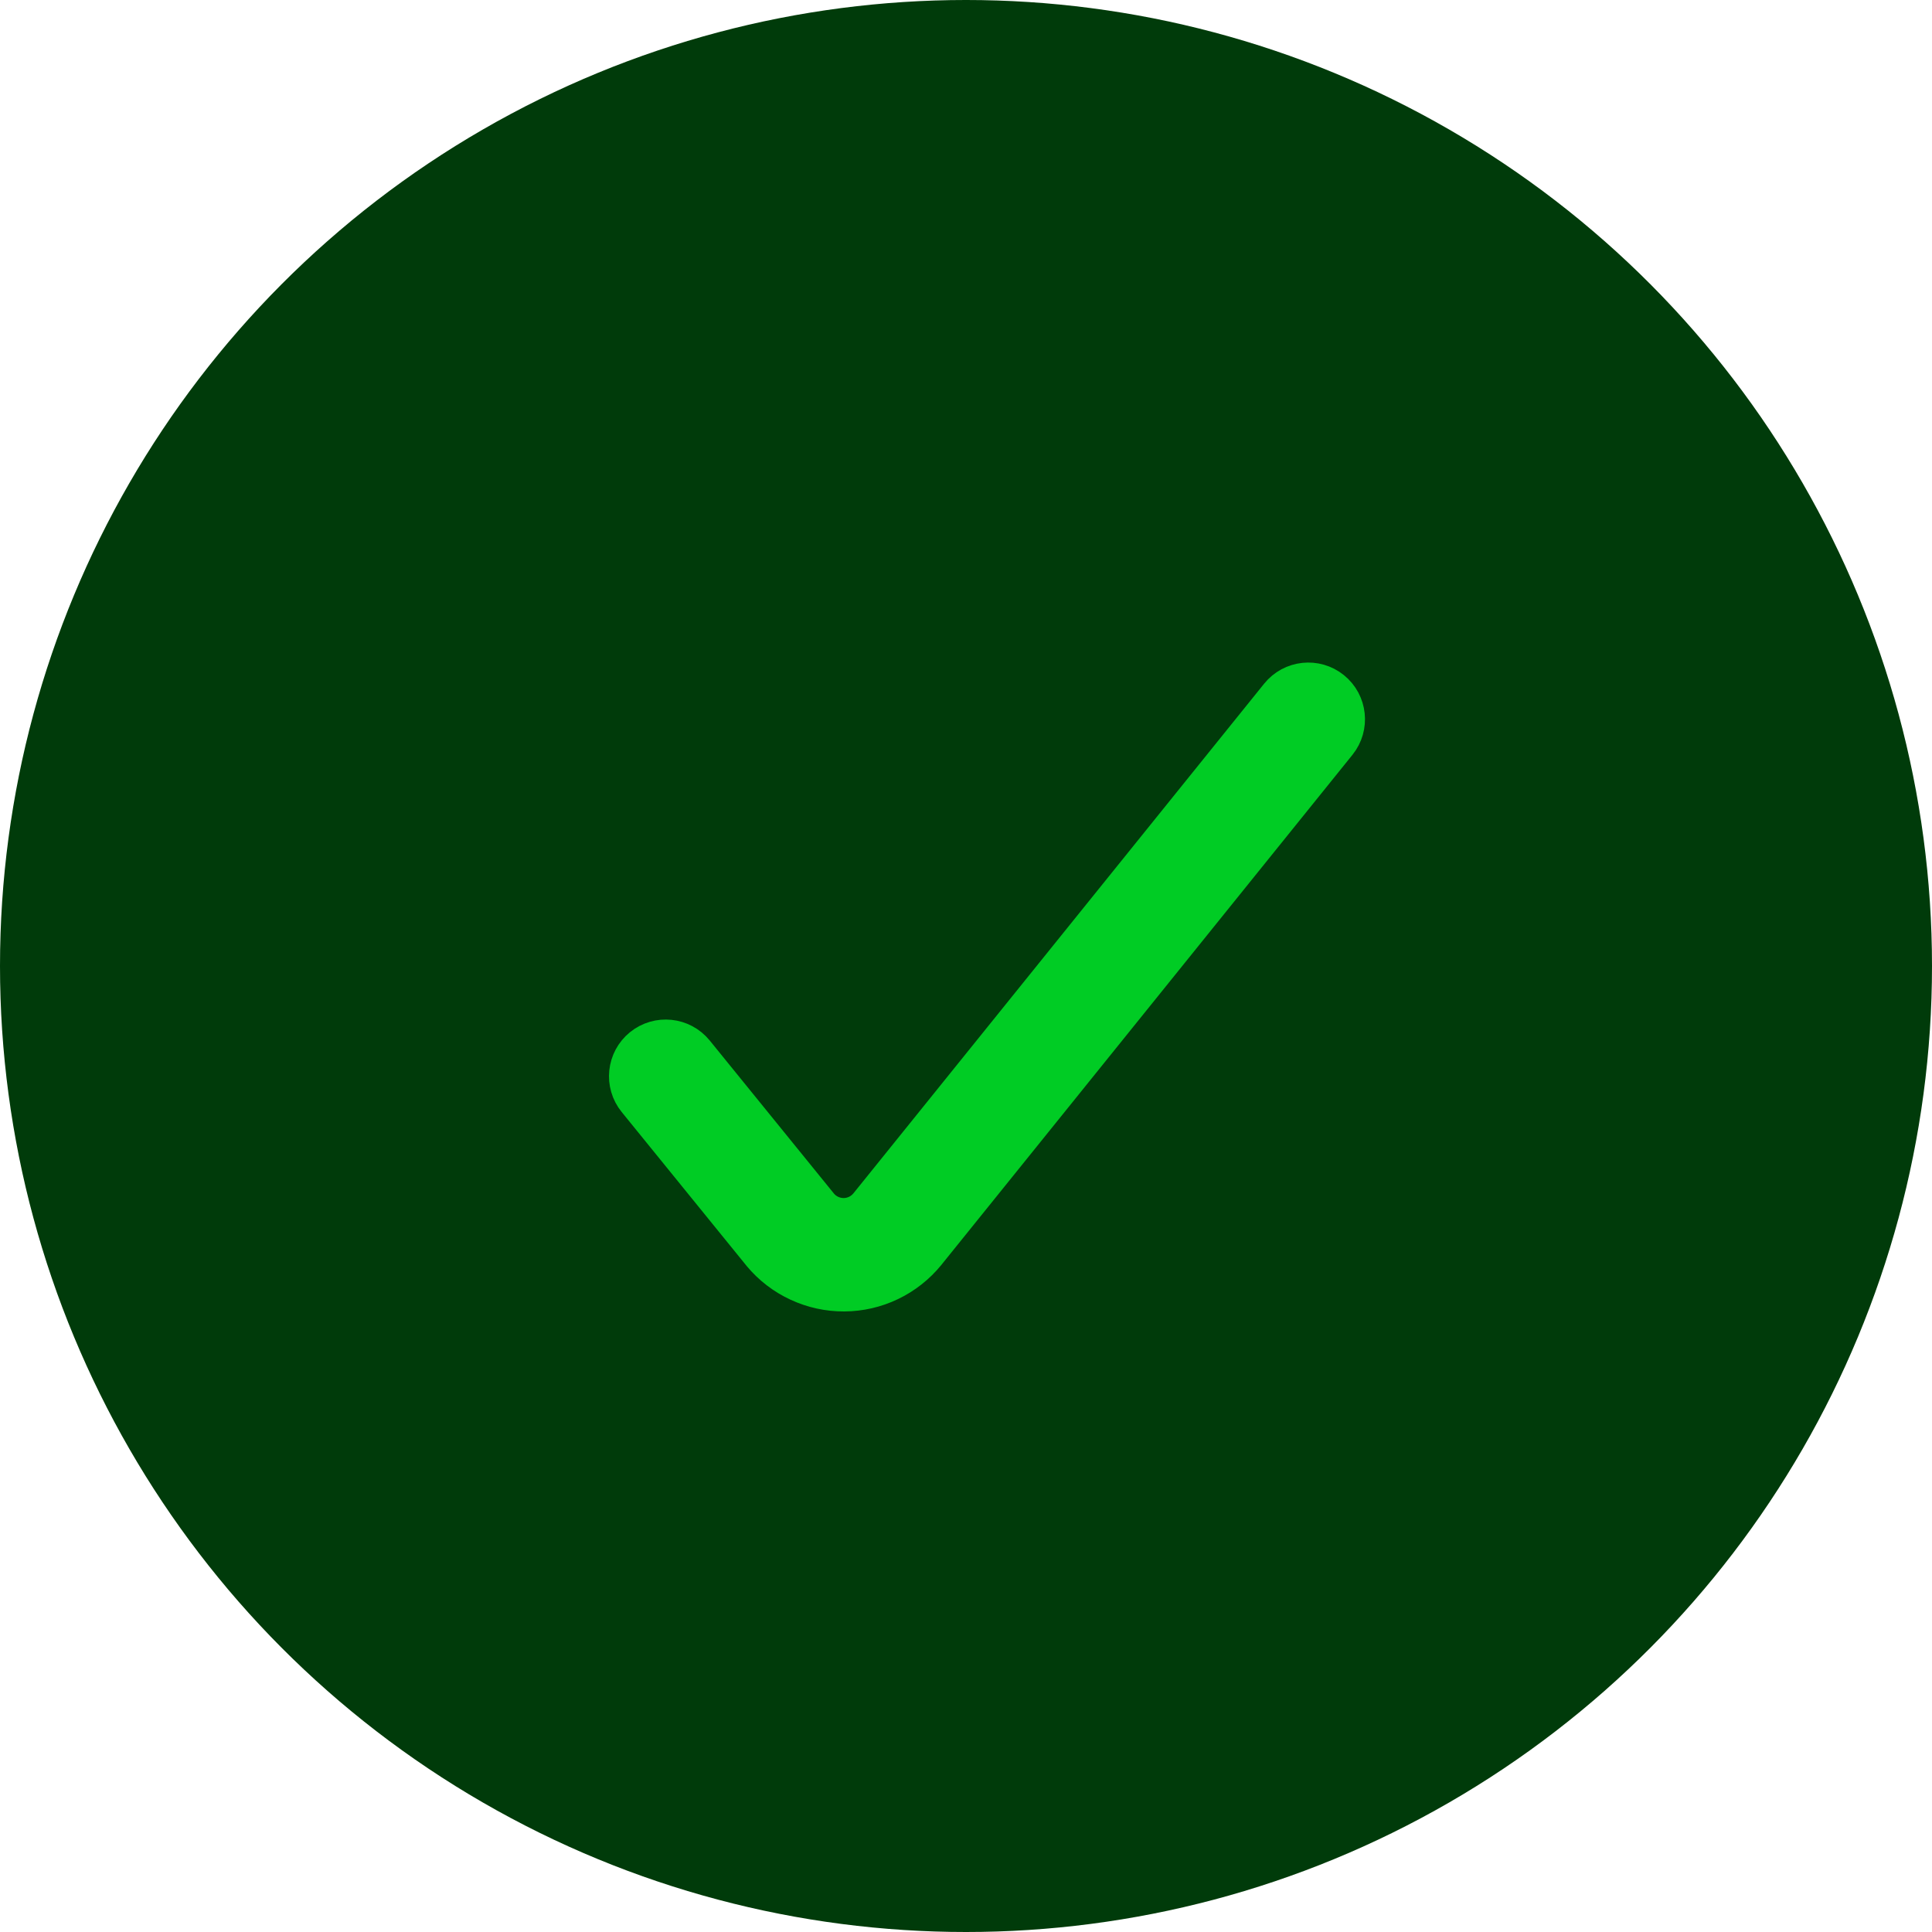 <svg width="46" height="46" viewBox="0 0 46 46" fill="none" xmlns="http://www.w3.org/2000/svg">
<circle cx="23" cy="23" r="23" fill="#003B0A"/>
<path fill-rule="evenodd" clip-rule="evenodd" d="M31.683 16.463C32.049 16.758 32.106 17.293 31.812 17.658L22.028 29.798L22.026 29.801C21.793 30.087 21.5 30.319 21.167 30.479C20.834 30.639 20.47 30.723 20.1 30.725C19.731 30.727 19.366 30.647 19.031 30.491C18.696 30.336 18.399 30.108 18.163 29.824L18.157 29.816L15.19 26.161C14.894 25.796 14.95 25.261 15.314 24.965C15.679 24.669 16.214 24.725 16.51 25.089L19.473 28.74C19.548 28.829 19.642 28.901 19.748 28.95C19.855 29 19.972 29.025 20.09 29.025C20.208 29.024 20.325 28.997 20.432 28.946C20.538 28.895 20.631 28.821 20.706 28.73C20.706 28.73 20.706 28.729 20.707 28.729L30.488 16.592C30.783 16.226 31.318 16.169 31.683 16.463Z" fill="#00CC24" stroke="#00CC24" stroke-linecap="round" stroke-linejoin="round"/>
</svg>
